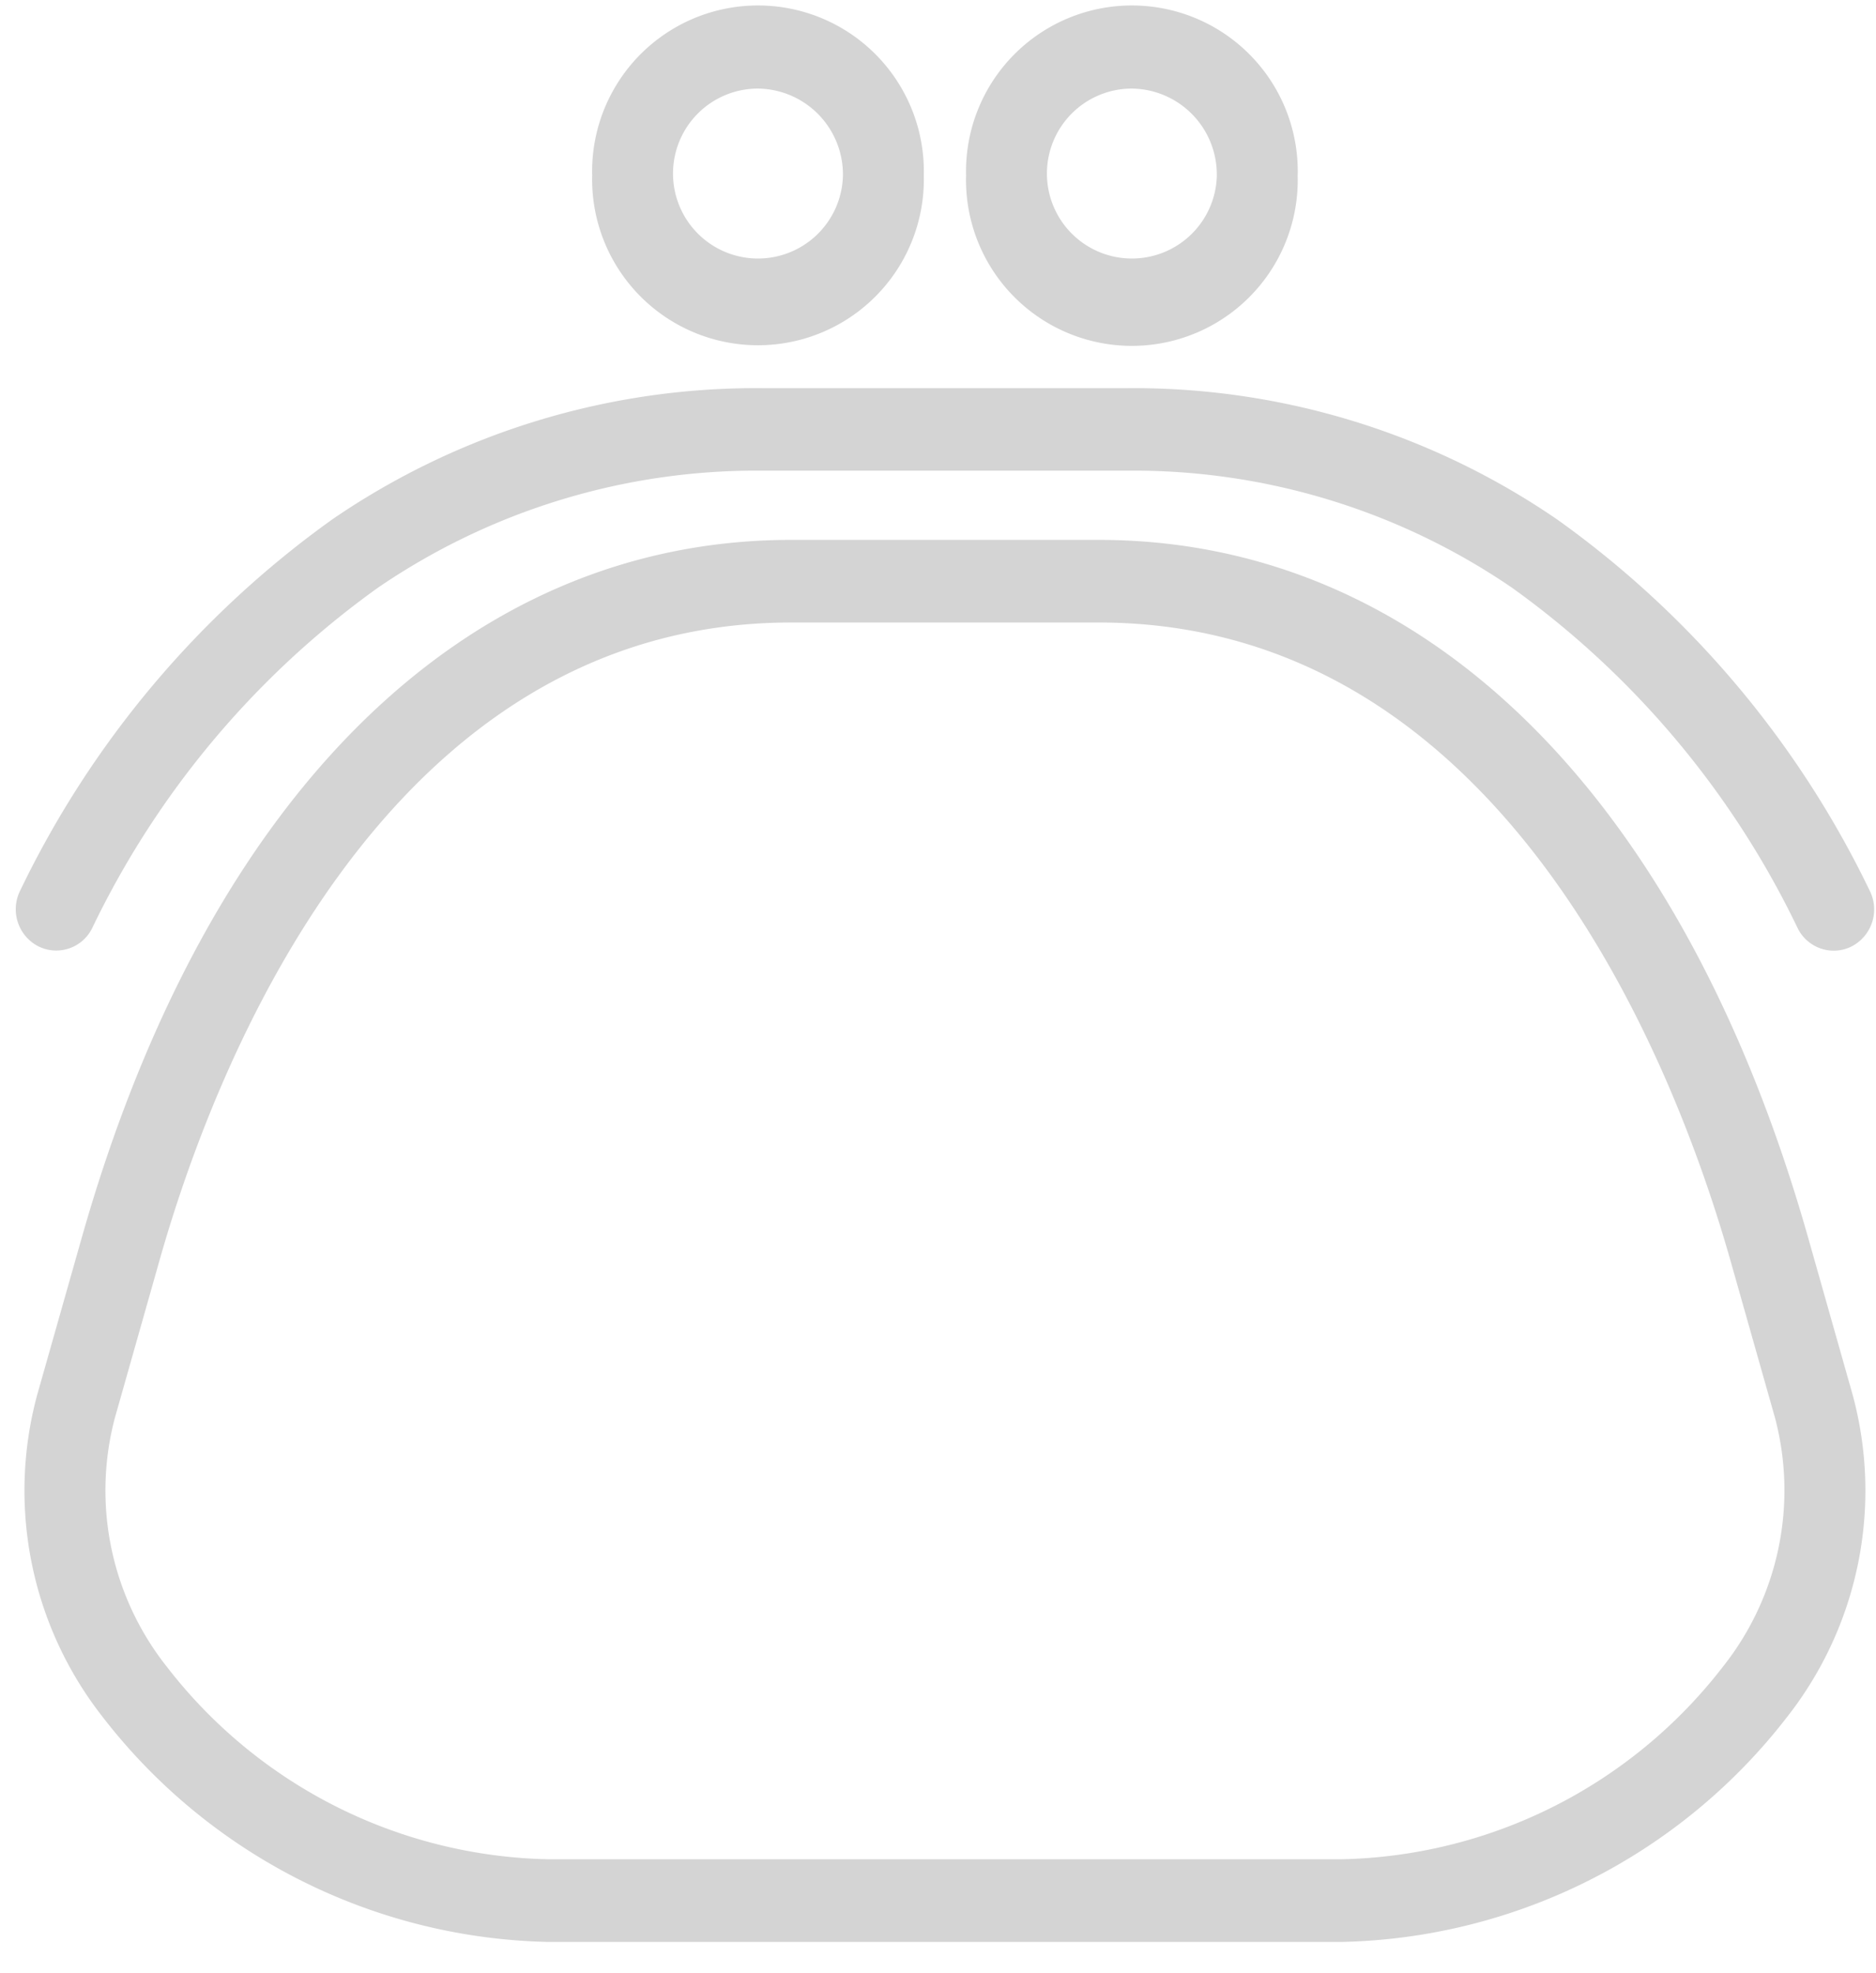 <svg xmlns="http://www.w3.org/2000/svg" xmlns:xlink="http://www.w3.org/1999/xlink" width="58" height="61" viewBox="0 0 58 61">
  <defs>
    <style>
      .cls-1 {
      fill: #d4d4d4;
      }
    </style>
  </defs>
  <path id="Shape_11_copy" data-name="Shape 11 copy" class="cls-1" d="M56.691,29.389a1.245,1.245,0,0,1-1.108-.686,27.716,27.716,0,0,0-8.826-10.527A20.731,20.731,0,0,0,34.839,14.55H23.59a20.73,20.73,0,0,0-11.919,3.628A27.7,27.7,0,0,0,2.846,28.7a1.237,1.237,0,0,1-1.686.541,1.289,1.289,0,0,1-.53-1.722,30.187,30.187,0,0,1,9.651-11.468A23.155,23.155,0,0,1,23.59,12H34.839a23.138,23.138,0,0,1,13.307,4.061A30.175,30.175,0,0,1,57.8,27.523a1.289,1.289,0,0,1-.53,1.722A1.222,1.222,0,0,1,56.691,29.389ZM55.26,53.067a11.329,11.329,0,0,0,2.019-9.945l-1.372-4.843C52.019,24.559,44.023,16.69,33.967,16.69H24.461c-10.054,0-18.051,7.869-21.938,21.588L1.149,43.122a11.335,11.335,0,0,0,2.02,9.949A17.887,17.887,0,0,0,16.95,60.033H41.479A17.889,17.889,0,0,0,55.26,53.067ZM33.967,19.244c12.585,0,17.857,13.808,19.539,19.745l1.372,4.843a8.768,8.768,0,0,1-1.617,7.7,15.292,15.292,0,0,1-11.782,5.945H16.95A15.29,15.29,0,0,1,5.167,51.537a8.772,8.772,0,0,1-1.617-7.7l1.373-4.843C6.6,33.052,11.877,19.244,24.461,19.244h9.507ZM28.561,5.421a5.128,5.128,0,1,0-10.253,0A5.128,5.128,0,1,0,28.561,5.421Zm-2.5,0a2.627,2.627,0,1,1-2.626-2.683A2.658,2.658,0,0,1,26.061,5.421Zm14.06,0a5.128,5.128,0,1,0-10.253,0A5.128,5.128,0,1,0,40.12,5.421Zm-2.5,0a2.627,2.627,0,1,1-2.626-2.683A2.658,2.658,0,0,1,37.62,5.421Z"/>
</svg>
